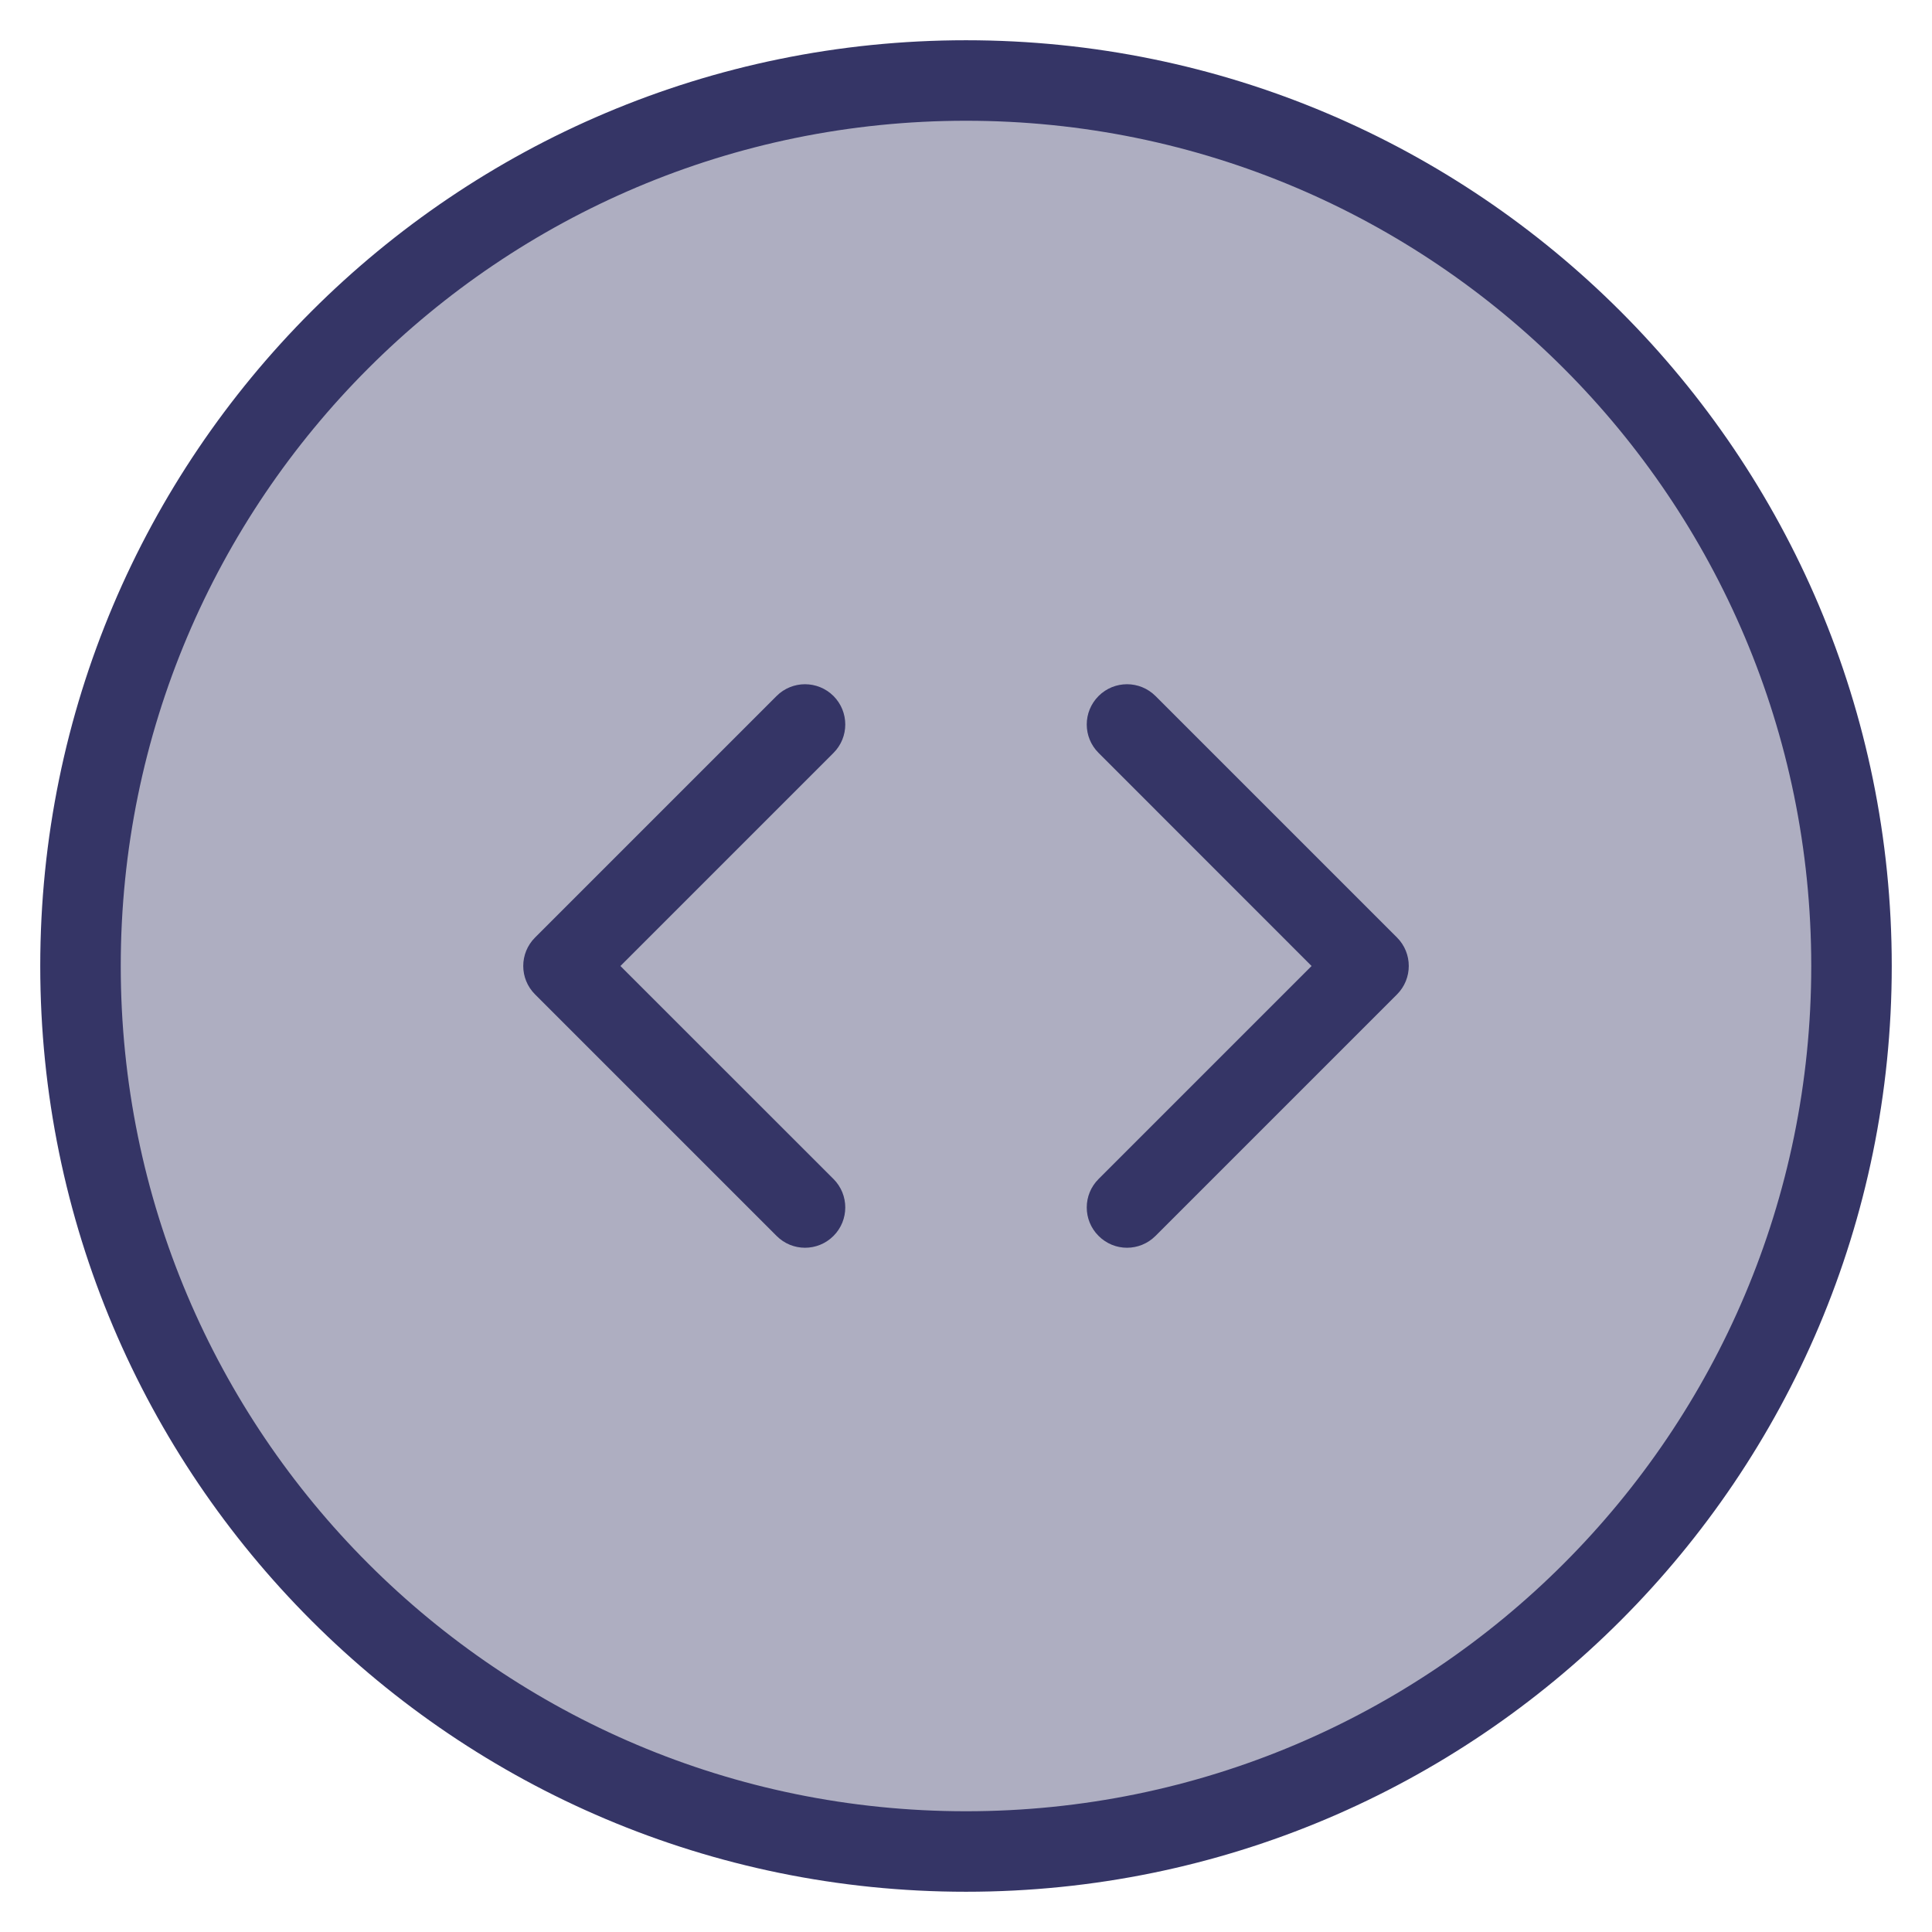 <svg width="24" height="24" viewBox="0 0 24 24" fill="none" xmlns="http://www.w3.org/2000/svg">
<g clip-path="url(#clip0_7343_267937)">
<path opacity="0.4" d="M23 12C23 18.075 18.075 23 12 23C5.925 23 1 18.075 1 12C1 5.925 5.925 1 12 1C18.075 1 23 5.925 23 12Z" fill="#353566"/>
<path d="M10.354 8.646C10.549 8.842 10.549 9.158 10.354 9.353L7.707 12L10.354 14.646C10.549 14.841 10.549 15.158 10.354 15.353C10.158 15.549 9.842 15.549 9.647 15.353L6.647 12.353C6.451 12.158 6.451 11.841 6.647 11.646L9.647 8.646C9.842 8.451 10.158 8.451 10.354 8.646Z" fill="#353566"/>
<path d="M14.354 8.646C14.158 8.451 13.842 8.451 13.647 8.646C13.451 8.842 13.451 9.158 13.647 9.353L16.293 12L13.647 14.646C13.451 14.841 13.451 15.158 13.647 15.353C13.842 15.549 14.158 15.549 14.354 15.353L17.354 12.353C17.549 12.158 17.549 11.841 17.354 11.646L14.354 8.646Z" fill="#353566"/>
<path fill-rule="evenodd" clip-rule="evenodd" d="M0.5 12C0.5 5.649 5.649 0.5 12 0.5C18.351 0.5 23.5 5.649 23.5 12C23.5 18.351 18.351 23.5 12 23.5C5.649 23.5 0.5 18.351 0.5 12ZM12 1.5C6.201 1.5 1.5 6.201 1.5 12C1.5 17.799 6.201 22.5 12 22.5C17.799 22.5 22.5 17.799 22.5 12C22.5 6.201 17.799 1.5 12 1.5Z" fill="#353566"/>
</g>
<defs>
<clipPath id="clip0_7343_267937">
<rect width="24" height="24" fill="white"/>
</clipPath>
</defs>
</svg>

